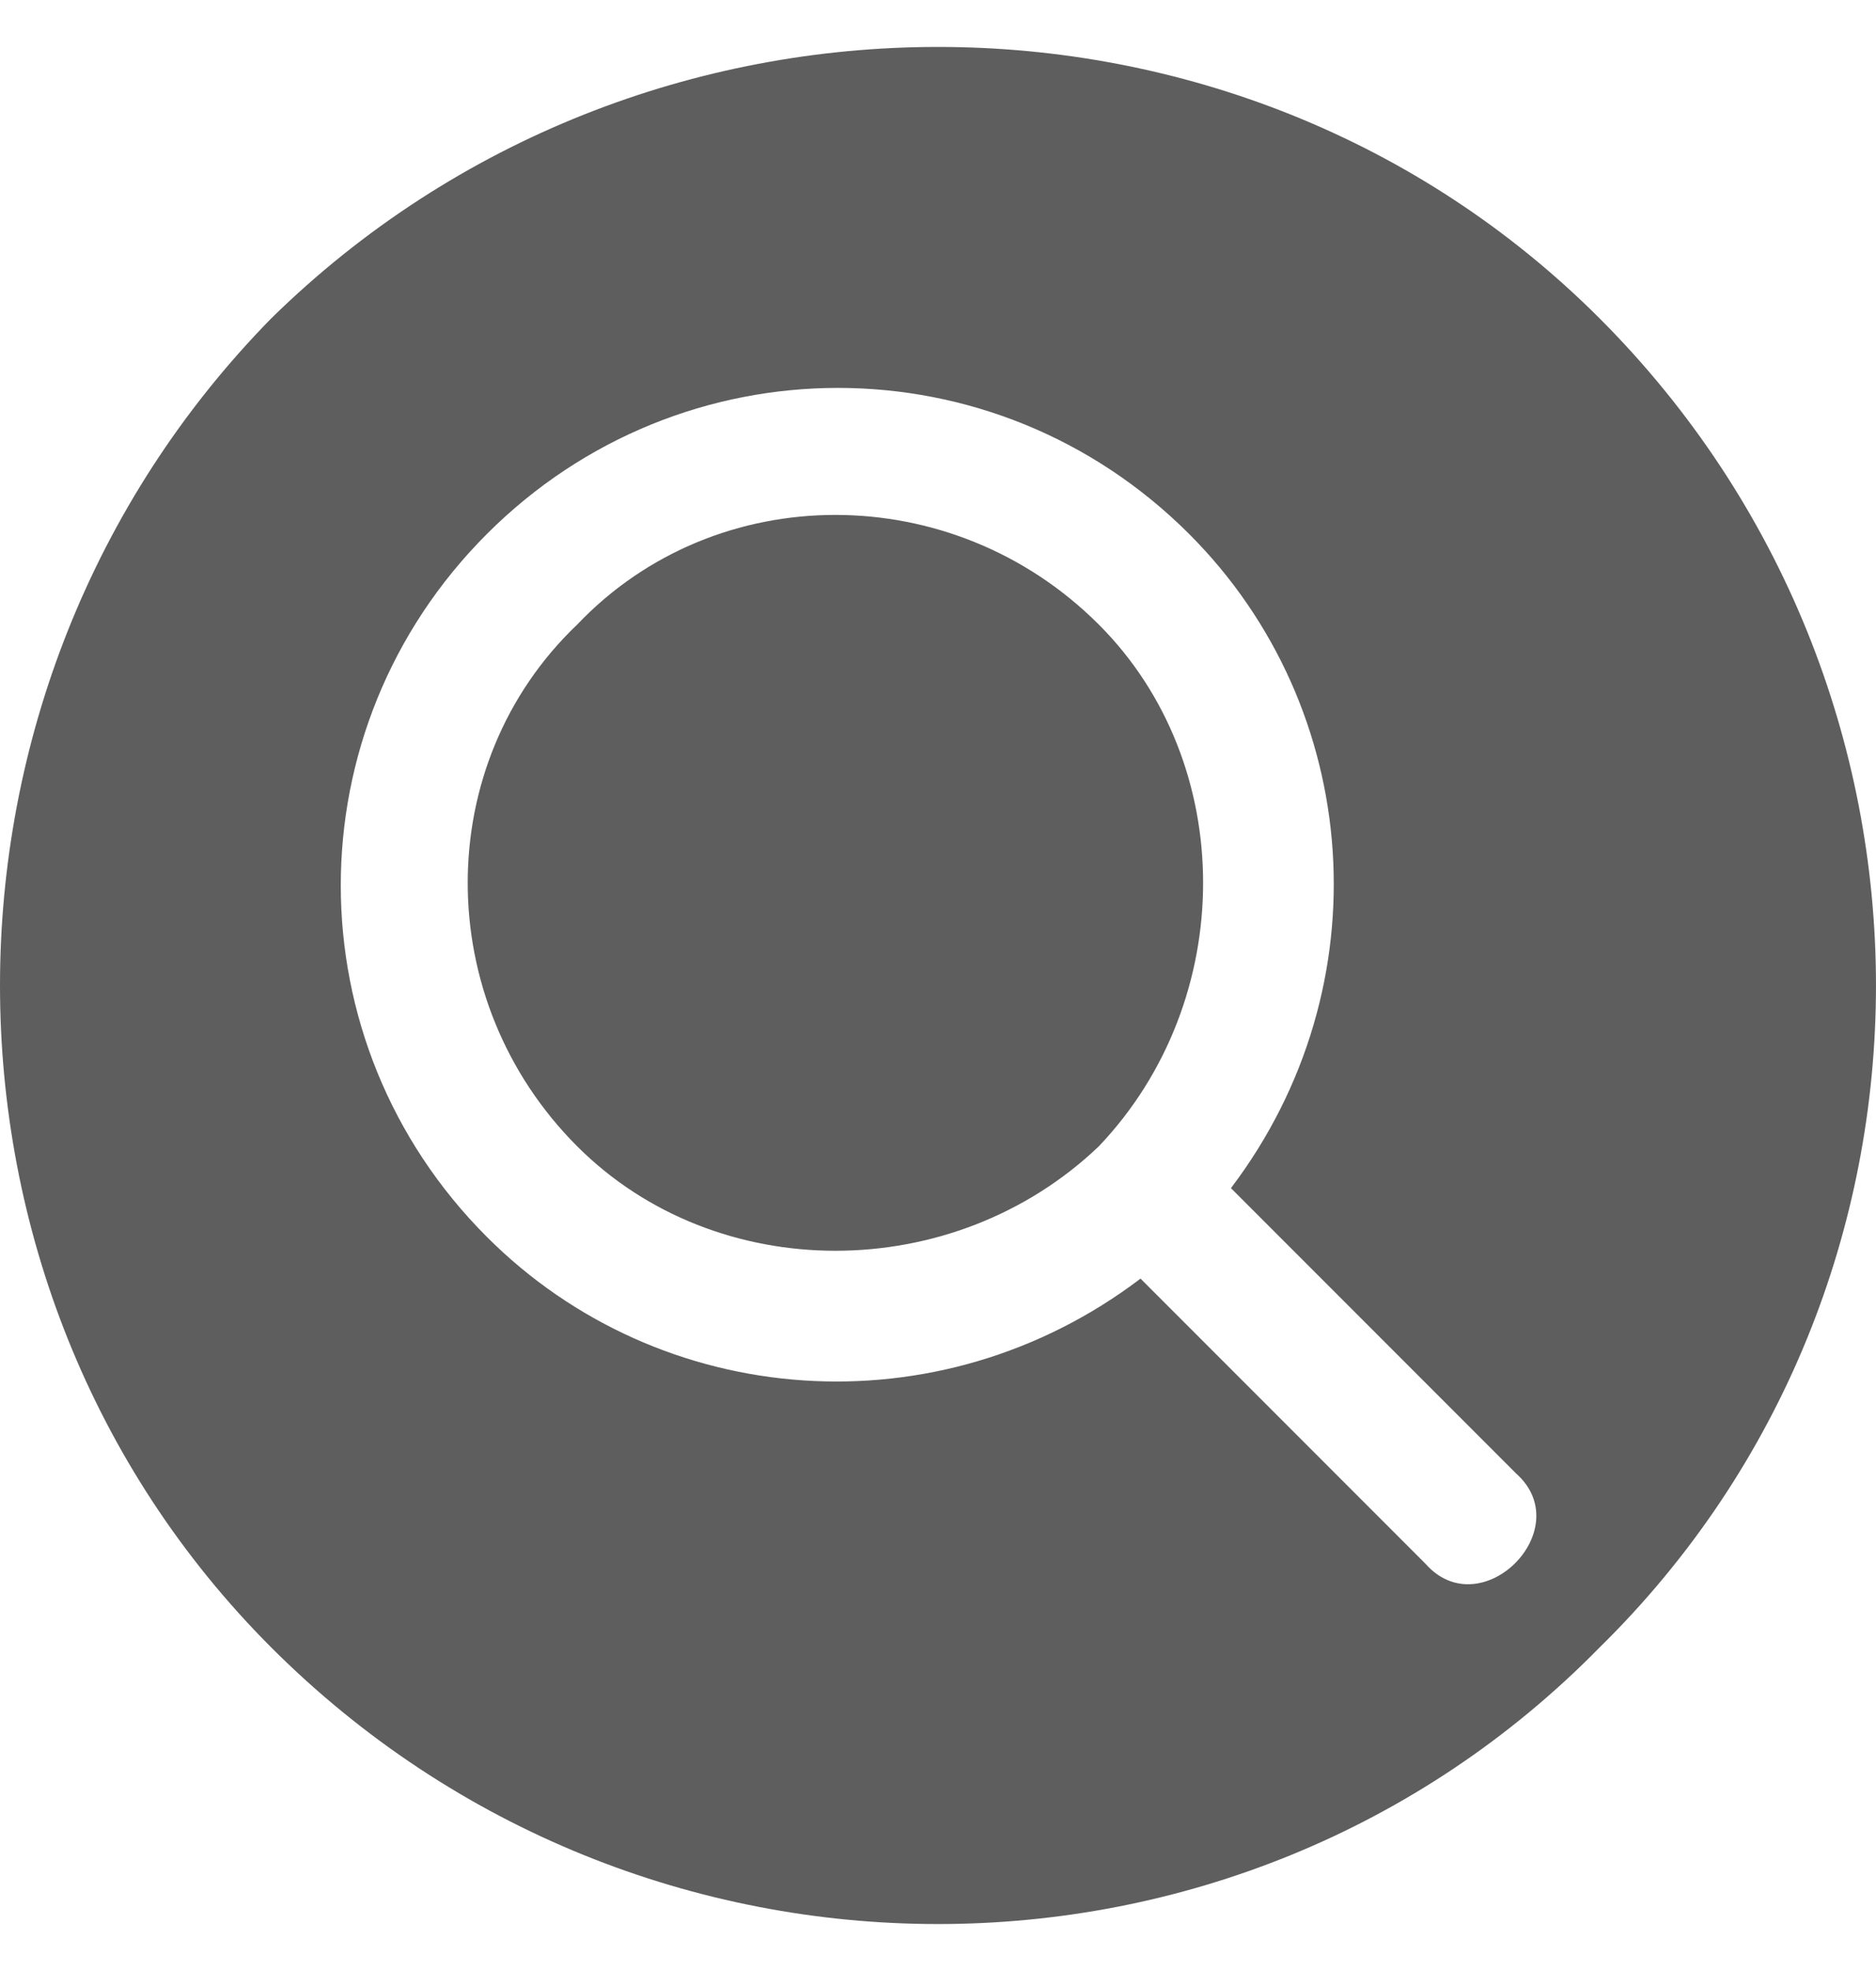  <svg xmlns="http://www.w3.org/2000/svg" width="20" height="21" viewBox="0 0 20 21" fill="none">
    <path fill-rule="evenodd" clip-rule="evenodd" d="M2.892 3.392C-0.964 7.321 -0.964 13.697 2.892 17.553C6.821 21.482 13.197 21.482 17.053 17.553C20.982 13.697 20.982 7.321 17.053 3.392C13.197 -0.464 6.821 -0.464 2.892 3.392ZM6.154 6.654C4.597 8.137 4.597 10.658 6.154 12.214C7.637 13.697 10.158 13.697 11.714 12.214C13.197 10.657 13.197 8.136 11.714 6.654C10.157 5.097 7.636 5.097 6.154 6.654ZM12.159 13.623C10.009 15.254 7.043 15.032 5.19 13.178C3.114 11.102 3.114 7.766 5.19 5.69C7.266 3.614 10.602 3.614 12.678 5.69C14.532 7.544 14.754 10.509 13.123 12.659L16.163 15.699C16.83 16.293 15.792 17.331 15.199 16.663L12.159 13.623Z" fill="#5E5E5E"/>
</svg>